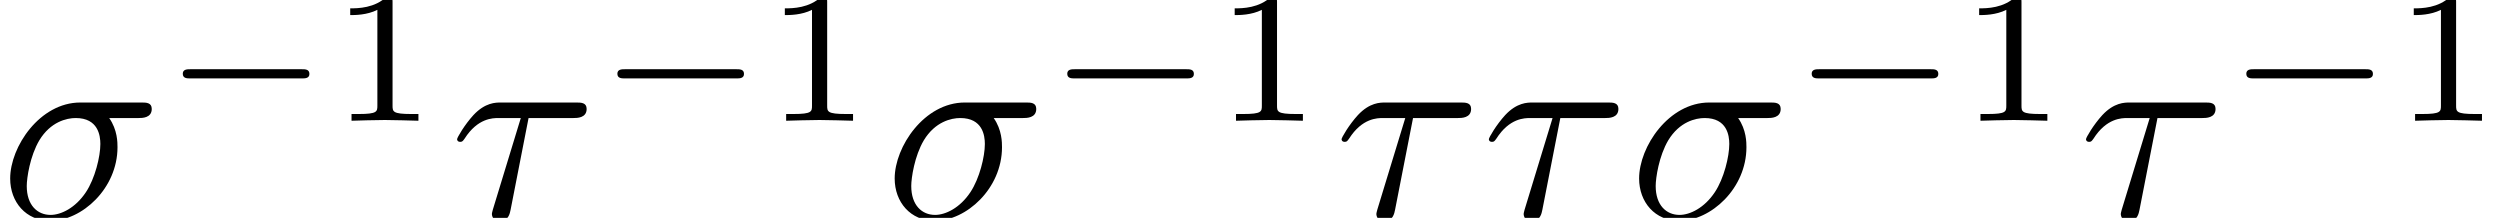 <?xml version='1.0' encoding='UTF-8'?>
<!-- This file was generated by dvisvgm 2.13.3 -->
<svg version='1.1' xmlns='http://www.w3.org/2000/svg' xmlns:xlink='http://www.w3.org/1999/xlink' width='93.064pt' height='8.11pt' viewBox='125.074 -8.11 93.064 8.11'>
<defs>
<path id='g2-49' d='M2.336-4.435C2.336-4.624 2.322-4.631 2.127-4.631C1.681-4.191 1.046-4.184 .76-4.184V-3.933C.928-3.933 1.388-3.933 1.771-4.129V-.572C1.771-.342 1.771-.251 1.074-.251H.809V0C.934-.007 1.792-.028 2.05-.028C2.267-.028 3.145-.007 3.299 0V-.251H3.034C2.336-.251 2.336-.342 2.336-.572V-4.435Z'/>
<path id='g0-0' d='M5.189-1.576C5.3-1.576 5.467-1.576 5.467-1.743C5.467-1.918 5.307-1.918 5.189-1.918H1.032C.921-1.918 .753-1.918 .753-1.75C.753-1.576 .914-1.576 1.032-1.576H5.189Z'/>
<path id='g1-27' d='M5.161-3.716C5.29-3.716 5.649-3.716 5.649-4.055C5.649-4.294 5.44-4.294 5.26-4.294H2.989C1.484-4.294 .379-2.65 .379-1.465C.379-.588 .966 .11 1.873 .11C3.049 .11 4.374-1.096 4.374-2.63C4.374-2.8 4.374-3.278 4.065-3.716H5.161ZM1.883-.11C1.395-.11 .996-.468 .996-1.186C.996-1.484 1.116-2.301 1.465-2.889C1.883-3.577 2.481-3.716 2.819-3.716C3.656-3.716 3.736-3.059 3.736-2.75C3.736-2.281 3.537-1.465 3.198-.956C2.809-.369 2.271-.11 1.883-.11Z'/>
<path id='g1-28' d='M2.929-3.716H4.603C4.732-3.716 5.091-3.716 5.091-4.055C5.091-4.294 4.882-4.294 4.692-4.294H1.903C1.704-4.294 1.315-4.294 .877-3.826C.548-3.467 .269-2.989 .269-2.929C.269-2.919 .269-2.829 .389-2.829C.468-2.829 .488-2.869 .548-2.949C1.036-3.716 1.604-3.716 1.813-3.716H2.64L1.664-.518C1.624-.399 1.564-.189 1.564-.149C1.564-.04 1.634 .12 1.853 .12C2.182 .12 2.232-.159 2.262-.309L2.929-3.716Z'/>
</defs>
<g id='page1'>
<use x='125.074' y='0' xlink:href='#g1-27'/>
<use x='131.125' y='-3.615' xlink:href='#g0-0'/>
<use x='137.351' y='-3.615' xlink:href='#g2-49'/>
<use x='141.821' y='0' xlink:href='#g1-28'/>
<use x='147.303' y='-3.615' xlink:href='#g0-0'/>
<use x='153.53' y='-3.615' xlink:href='#g2-49'/>
<use x='158' y='0' xlink:href='#g1-27'/>
<use x='164.05' y='-3.615' xlink:href='#g0-0'/>
<use x='170.276' y='-3.615' xlink:href='#g2-49'/>
<use x='174.746' y='0' xlink:href='#g1-28'/>
<use x='180.229' y='0' xlink:href='#g1-28'/>
<use x='185.712' y='0' xlink:href='#g1-27'/>
<use x='191.762' y='-3.615' xlink:href='#g0-0'/>
<use x='197.989' y='-3.615' xlink:href='#g2-49'/>
<use x='202.458' y='0' xlink:href='#g1-28'/>
<use x='207.941' y='-3.615' xlink:href='#g0-0'/>
<use x='214.168' y='-3.615' xlink:href='#g2-49'/>
</g>
</svg>